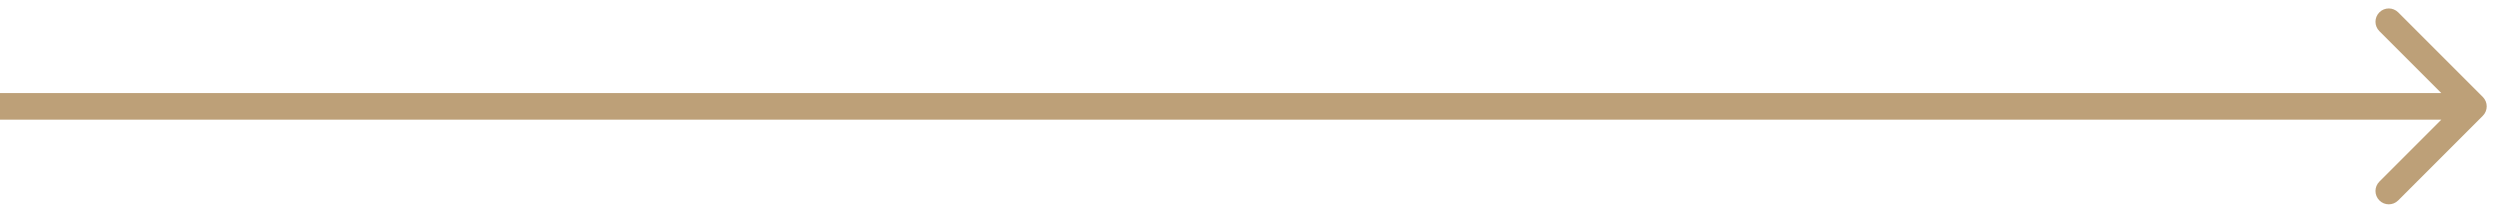 <svg width="94" height="8" viewBox="0 0 94 8" fill="none" xmlns="http://www.w3.org/2000/svg">
<path d="M93.354 4.354C93.549 4.158 93.549 3.842 93.354 3.646L90.172 0.464C89.976 0.269 89.66 0.269 89.465 0.464C89.269 0.66 89.269 0.976 89.465 1.172L92.293 4L89.465 6.828C89.269 7.024 89.269 7.34 89.465 7.536C89.66 7.731 89.976 7.731 90.172 7.536L93.354 4.354ZM0 4.5H93V3.5H0V4.5Z" fill="#BDA078"/>
</svg>
